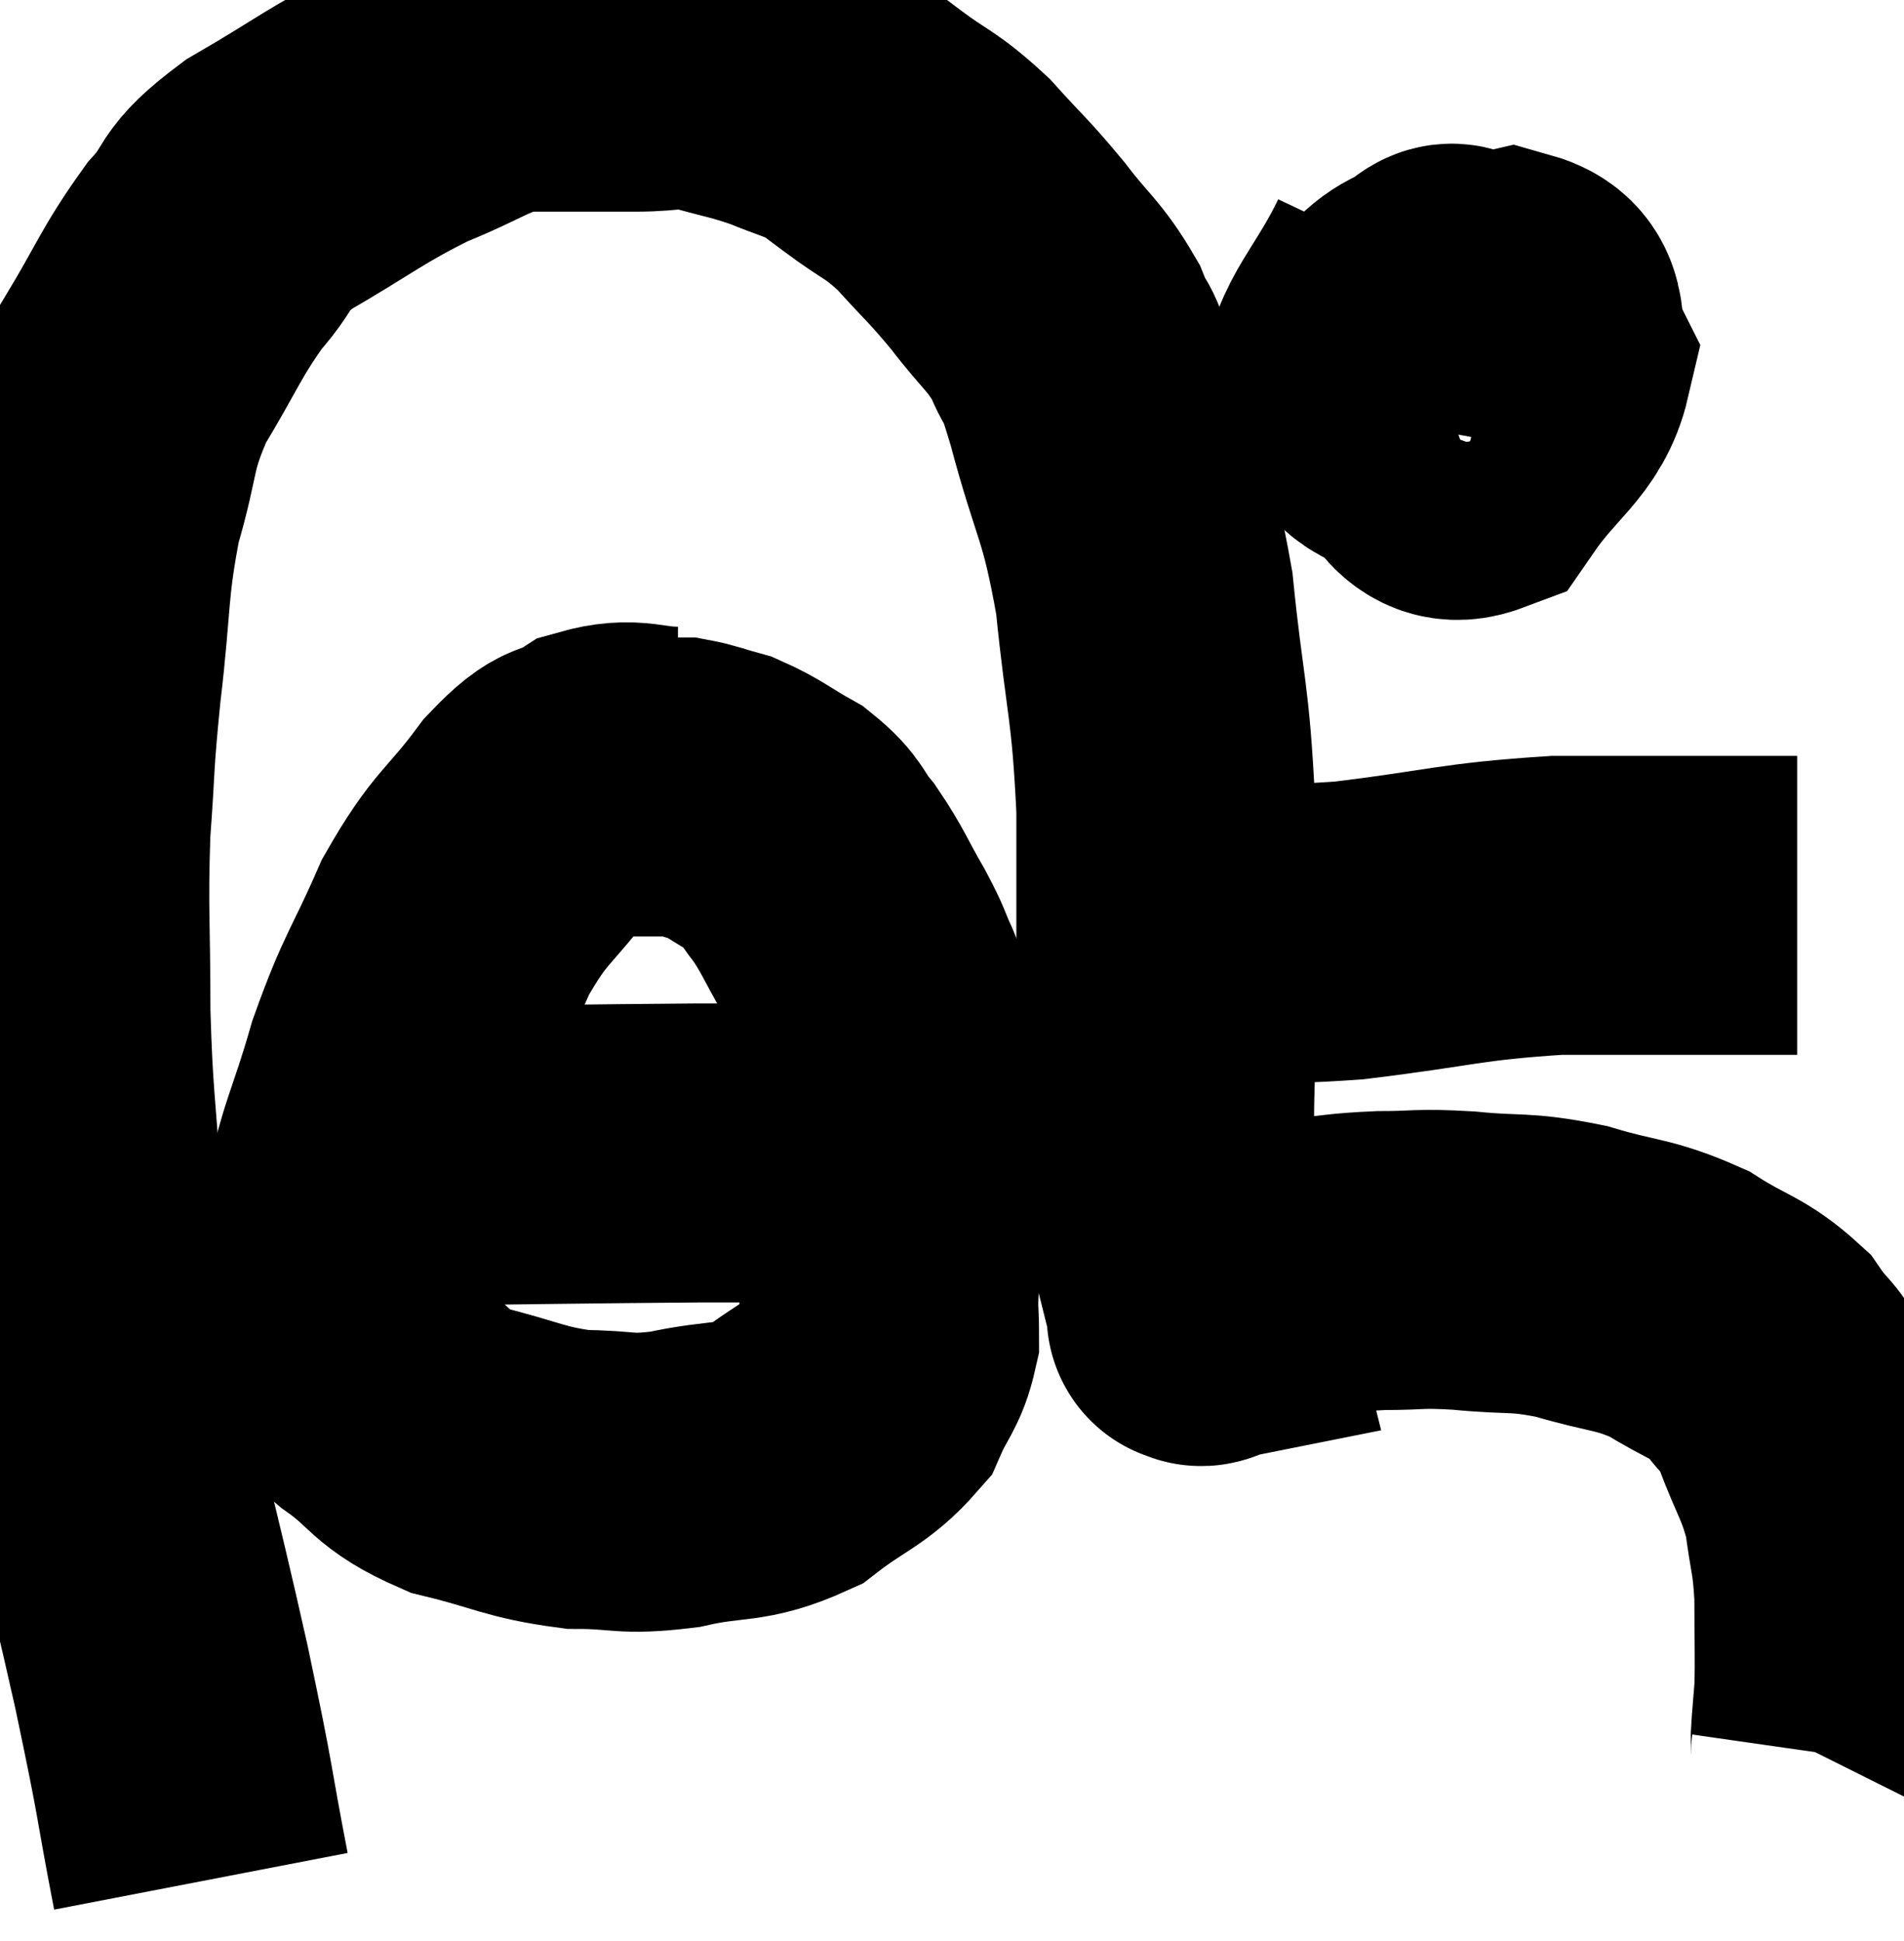 <svg xmlns="http://www.w3.org/2000/svg" viewBox="4.98 13.42 31.847 32.46" width="31.847" height="32.46"><path d="M 8.34 44.88 C 8.01 43.17, 8.13 43.59, 7.68 41.46 C 7.11 38.91, 6.915 38.385, 6.54 36.36 C 6.36 34.86, 6.315 34.86, 6.18 33.36 C 6.09 31.86, 6.045 31.875, 6 30.36 C 6 28.83, 5.955 28.665, 6 27.3 C 6.09 26.1, 6.045 26.25, 6.18 24.9 C 6.36 23.4, 6.285 23.205, 6.54 21.9 C 6.87 20.79, 6.735 20.73, 7.2 19.68 C 7.8 18.69, 7.83 18.495, 8.4 17.7 C 8.94 17.1, 8.64 17.13, 9.48 16.5 C 10.62 15.84, 10.74 15.69, 11.76 15.18 C 12.66 14.82, 12.795 14.64, 13.56 14.46 C 14.19 14.46, 14.31 14.46, 14.82 14.46 C 15.21 14.46, 15.105 14.46, 15.6 14.46 C 16.2 14.46, 16.185 14.37, 16.8 14.46 C 17.43 14.64, 17.49 14.625, 18.06 14.82 C 18.57 15.03, 18.705 15.045, 19.08 15.24 C 19.32 15.42, 19.14 15.285, 19.56 15.6 C 20.16 16.05, 20.19 15.975, 20.76 16.5 C 21.3 17.1, 21.33 17.085, 21.84 17.7 C 22.32 18.33, 22.44 18.345, 22.8 18.96 C 23.04 19.56, 22.95 19.065, 23.28 20.16 C 23.7 21.75, 23.82 21.645, 24.12 23.34 C 24.3 25.14, 24.39 25.08, 24.48 26.94 C 24.48 28.86, 24.48 29.34, 24.48 30.78 C 24.48 31.74, 24.435 31.905, 24.48 32.7 C 24.57 33.33, 24.555 33.405, 24.66 33.96 C 24.78 34.44, 24.81 34.56, 24.9 34.92 C 24.96 35.16, 24.99 35.28, 25.02 35.4 C 25.02 35.4, 25.02 35.4, 25.02 35.4 C 25.02 35.4, 24.945 35.415, 25.02 35.4 C 25.17 35.37, 24.885 35.535, 25.32 35.34 C 26.04 34.98, 26.07 34.83, 26.76 34.62 C 27.42 34.56, 27.405 34.53, 28.08 34.5 C 28.77 34.5, 28.665 34.455, 29.46 34.5 C 30.36 34.59, 30.36 34.5, 31.26 34.68 C 32.16 34.95, 32.28 34.875, 33.06 35.22 C 33.72 35.64, 33.885 35.61, 34.38 36.06 C 34.71 36.54, 34.725 36.375, 35.04 37.02 C 35.34 37.83, 35.445 37.875, 35.64 38.64 C 35.73 39.36, 35.775 39.315, 35.82 40.08 C 35.82 40.89, 35.835 41.1, 35.82 41.7 C 35.79 42.09, 35.775 42.21, 35.76 42.48 C 35.76 42.63, 35.775 42.675, 35.76 42.78 L 35.7 42.9" fill="none" stroke="black" stroke-width="5"></path><path d="M 28.62 17.82 C 28.11 18.9, 27.6 19.29, 27.6 19.98 C 28.11 20.28, 28.11 20.61, 28.62 20.58 C 29.13 20.22, 29.355 20.325, 29.64 19.86 C 29.7 19.29, 29.91 19.065, 29.76 18.72 C 29.4 18.6, 29.385 18.06, 29.04 18.48 C 28.71 19.44, 28.245 19.71, 28.38 20.4 C 28.98 20.82, 28.98 21.465, 29.58 21.24 C 30.18 20.37, 30.615 20.205, 30.78 19.5 C 30.51 18.96, 30.825 18.585, 30.24 18.42 C 29.34 18.63, 28.965 18.33, 28.44 18.84 L 28.14 20.46" fill="none" stroke="black" stroke-width="5"></path><path d="M 24.3 28.92 C 24.66 28.95, 24.21 28.965, 25.02 28.98 C 26.28 28.98, 26.04 29.085, 27.54 28.98 C 29.28 28.77, 29.385 28.665, 31.02 28.56 C 32.55 28.56, 33.075 28.56, 34.08 28.56 C 34.56 28.56, 34.8 28.56, 35.04 28.56 L 35.04 28.56" fill="none" stroke="black" stroke-width="5"></path><path d="M 16.32 26.4 C 15.66 26.4, 15.585 26.235, 15 26.4 C 14.49 26.73, 14.58 26.43, 13.98 27.06 C 13.29 27.99, 13.2 27.87, 12.6 28.92 C 12.09 30.09, 12.015 30.045, 11.58 31.26 C 11.22 32.52, 11.085 32.595, 10.86 33.78 C 10.77 34.89, 10.59 35.28, 10.68 36 C 10.95 36.33, 10.725 36.24, 11.22 36.66 C 11.94 37.17, 11.805 37.305, 12.66 37.68 C 13.65 37.92, 13.74 38.04, 14.64 38.16 C 15.45 38.16, 15.39 38.265, 16.26 38.16 C 17.19 37.95, 17.325 38.1, 18.12 37.74 C 18.78 37.23, 19.005 37.215, 19.44 36.72 C 19.65 36.24, 19.755 36.225, 19.86 35.76 C 19.86 35.31, 19.83 35.4, 19.86 34.86 C 19.92 34.23, 19.935 34.305, 19.98 33.6 C 20.01 32.82, 20.025 32.67, 20.04 32.04 C 20.04 31.56, 20.145 31.605, 20.04 31.08 C 19.83 30.51, 19.815 30.42, 19.62 29.94 C 19.44 29.55, 19.515 29.64, 19.26 29.16 C 18.93 28.59, 18.915 28.485, 18.6 28.02 C 18.3 27.66, 18.39 27.615, 18 27.3 C 17.52 27.03, 17.445 26.94, 17.04 26.76 C 16.71 26.67, 16.62 26.625, 16.38 26.58 C 16.23 26.58, 16.305 26.58, 16.08 26.58 L 15.48 26.58" fill="none" stroke="black" stroke-width="5"></path><path d="M 11.34 32.76 C 14.01 32.73, 14.745 32.715, 16.68 32.7 C 17.88 32.7, 18 32.7, 19.08 32.7 C 20.04 32.7, 20.4 32.7, 21 32.7 C 21.24 32.7, 21.36 32.7, 21.48 32.7 L 21.48 32.7" fill="none" stroke="black" stroke-width="5"></path></svg>